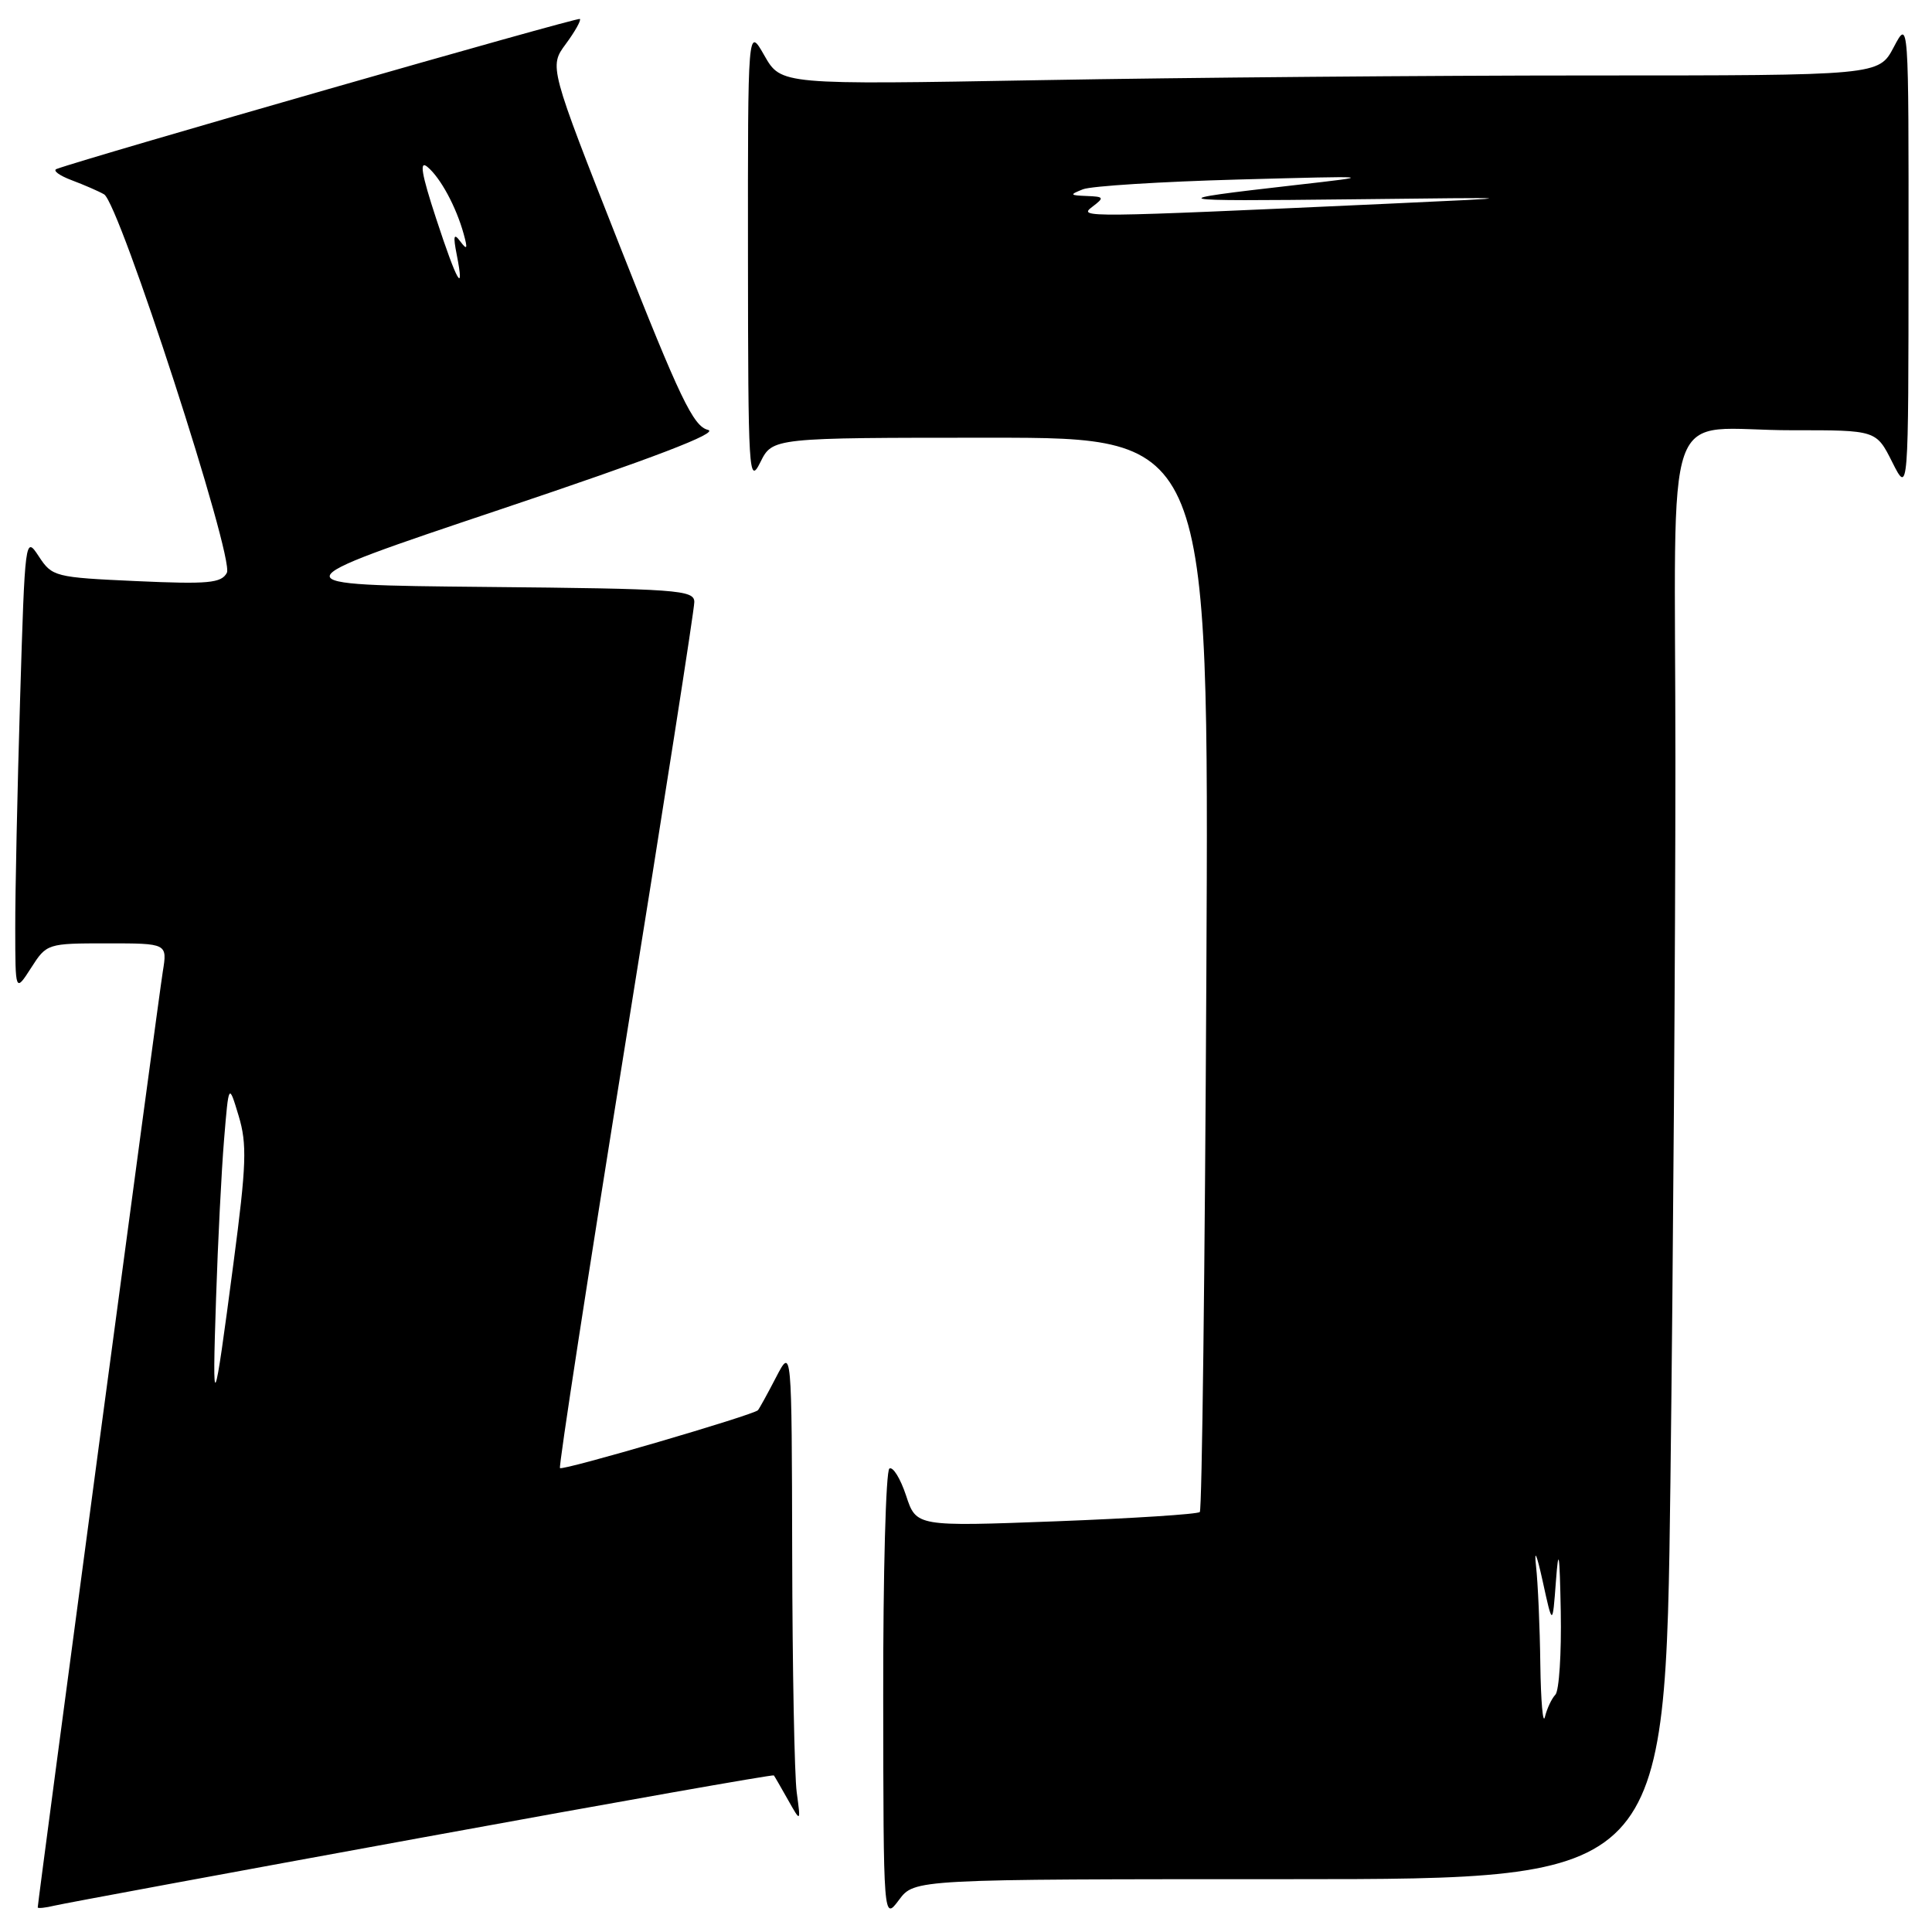 <?xml version="1.0" encoding="UTF-8" standalone="no"?>
<!DOCTYPE svg PUBLIC "-//W3C//DTD SVG 1.1//EN" "http://www.w3.org/Graphics/SVG/1.1/DTD/svg11.dtd" >
<svg xmlns="http://www.w3.org/2000/svg" xmlns:xlink="http://www.w3.org/1999/xlink" version="1.1" viewBox="0 0 256 256">
 <g >
 <path fill="currentColor"
d=" M 170.92 249.00 C 220.67 249.00 220.67 249.00 221.34 196.34 C 221.70 167.37 222.00 124.45 222.00 100.95 C 222.00 51.25 219.95 57.04 237.55 57.01 C 248.61 57.00 248.61 57.00 250.74 61.25 C 252.88 65.50 252.88 65.50 252.89 34.00 C 252.91 2.50 252.91 2.50 250.93 6.25 C 248.95 10.00 248.95 10.00 210.64 10.00 C 189.57 10.00 156.84 10.28 137.91 10.62 C 103.50 11.23 103.50 11.23 101.29 7.37 C 99.09 3.50 99.09 3.50 99.11 34.00 C 99.13 62.78 99.22 64.32 100.75 61.25 C 102.36 58.00 102.36 58.00 131.28 58.00 C 160.20 58.00 160.20 58.00 159.85 128.92 C 159.66 167.92 159.27 200.07 158.98 200.35 C 158.70 200.64 150.13 201.19 139.94 201.58 C 121.41 202.28 121.41 202.28 120.06 198.17 C 119.31 195.91 118.32 194.30 117.85 194.59 C 117.38 194.88 117.01 208.48 117.03 224.81 C 117.06 254.50 117.06 254.50 119.12 251.75 C 121.17 249.00 121.17 249.00 170.92 249.00 Z  M 55.92 243.49 C 81.45 238.82 102.43 235.11 102.54 235.25 C 102.65 235.39 103.49 236.85 104.42 238.50 C 106.11 241.50 106.11 241.50 105.57 237.50 C 105.27 235.30 105.00 221.12 104.97 206.00 C 104.91 178.50 104.91 178.50 102.83 182.50 C 101.69 184.70 100.61 186.66 100.43 186.86 C 99.87 187.49 74.56 194.90 74.20 194.53 C 74.01 194.34 77.94 168.83 82.93 137.84 C 87.92 106.85 92.01 80.72 92.00 79.77 C 92.00 78.17 89.81 78.01 64.25 77.77 C 36.50 77.50 36.50 77.50 66.30 67.50 C 86.65 60.67 95.37 57.33 93.81 56.96 C 91.87 56.50 90.08 52.76 82.14 32.62 C 72.76 8.82 72.76 8.82 74.97 5.83 C 76.18 4.19 77.02 2.69 76.84 2.51 C 76.57 2.24 11.51 20.90 7.50 22.39 C 6.95 22.59 7.85 23.26 9.50 23.88 C 11.15 24.50 13.08 25.34 13.79 25.75 C 15.82 26.92 31.08 73.99 30.06 75.90 C 29.33 77.27 27.59 77.43 18.08 77.00 C 7.26 76.51 6.91 76.42 5.14 73.72 C 3.34 70.97 3.31 71.20 2.66 92.72 C 2.30 104.70 2.01 118.33 2.02 123.00 C 2.03 131.50 2.03 131.50 4.12 128.25 C 6.18 125.03 6.27 125.00 14.19 125.00 C 22.18 125.00 22.18 125.00 21.57 128.75 C 21.02 132.11 5.00 252.02 5.00 252.74 C 5.00 252.90 6.01 252.80 7.25 252.50 C 8.49 252.21 30.39 248.15 55.92 243.49 Z  M 204.10 220.50 C 204.04 215.55 203.78 209.70 203.53 207.50 C 203.27 205.11 203.62 205.92 204.41 209.50 C 205.72 215.50 205.72 215.50 206.17 209.50 C 206.52 204.82 206.66 205.71 206.81 213.55 C 206.91 219.08 206.59 224.03 206.10 224.55 C 205.60 225.07 204.98 226.40 204.71 227.50 C 204.45 228.60 204.17 225.45 204.10 220.50 Z  M 144.74 27.40 C 146.36 26.17 146.30 26.06 144.00 25.97 C 141.73 25.88 141.69 25.80 143.50 25.08 C 144.60 24.65 153.82 24.07 164.00 23.79 C 182.50 23.29 182.50 23.29 171.50 24.54 C 153.78 26.56 154.30 26.69 179.00 26.41 C 202.50 26.14 202.50 26.14 184.00 26.99 C 143.41 28.84 142.83 28.85 144.74 27.40 Z  M 28.63 172.00 C 28.87 164.57 29.35 155.12 29.69 151.00 C 30.31 143.50 30.31 143.50 31.62 147.85 C 32.75 151.60 32.66 154.30 30.94 167.35 C 28.30 187.45 28.10 187.83 28.63 172.00 Z  M 57.78 28.93 C 55.85 23.05 55.54 21.20 56.63 22.11 C 58.36 23.54 60.44 27.39 61.44 31.00 C 61.99 32.99 61.90 33.19 61.00 32.00 C 60.13 30.83 60.02 31.21 60.52 33.75 C 61.60 39.23 60.55 37.39 57.78 28.93 Z "/>
</g>
</svg>